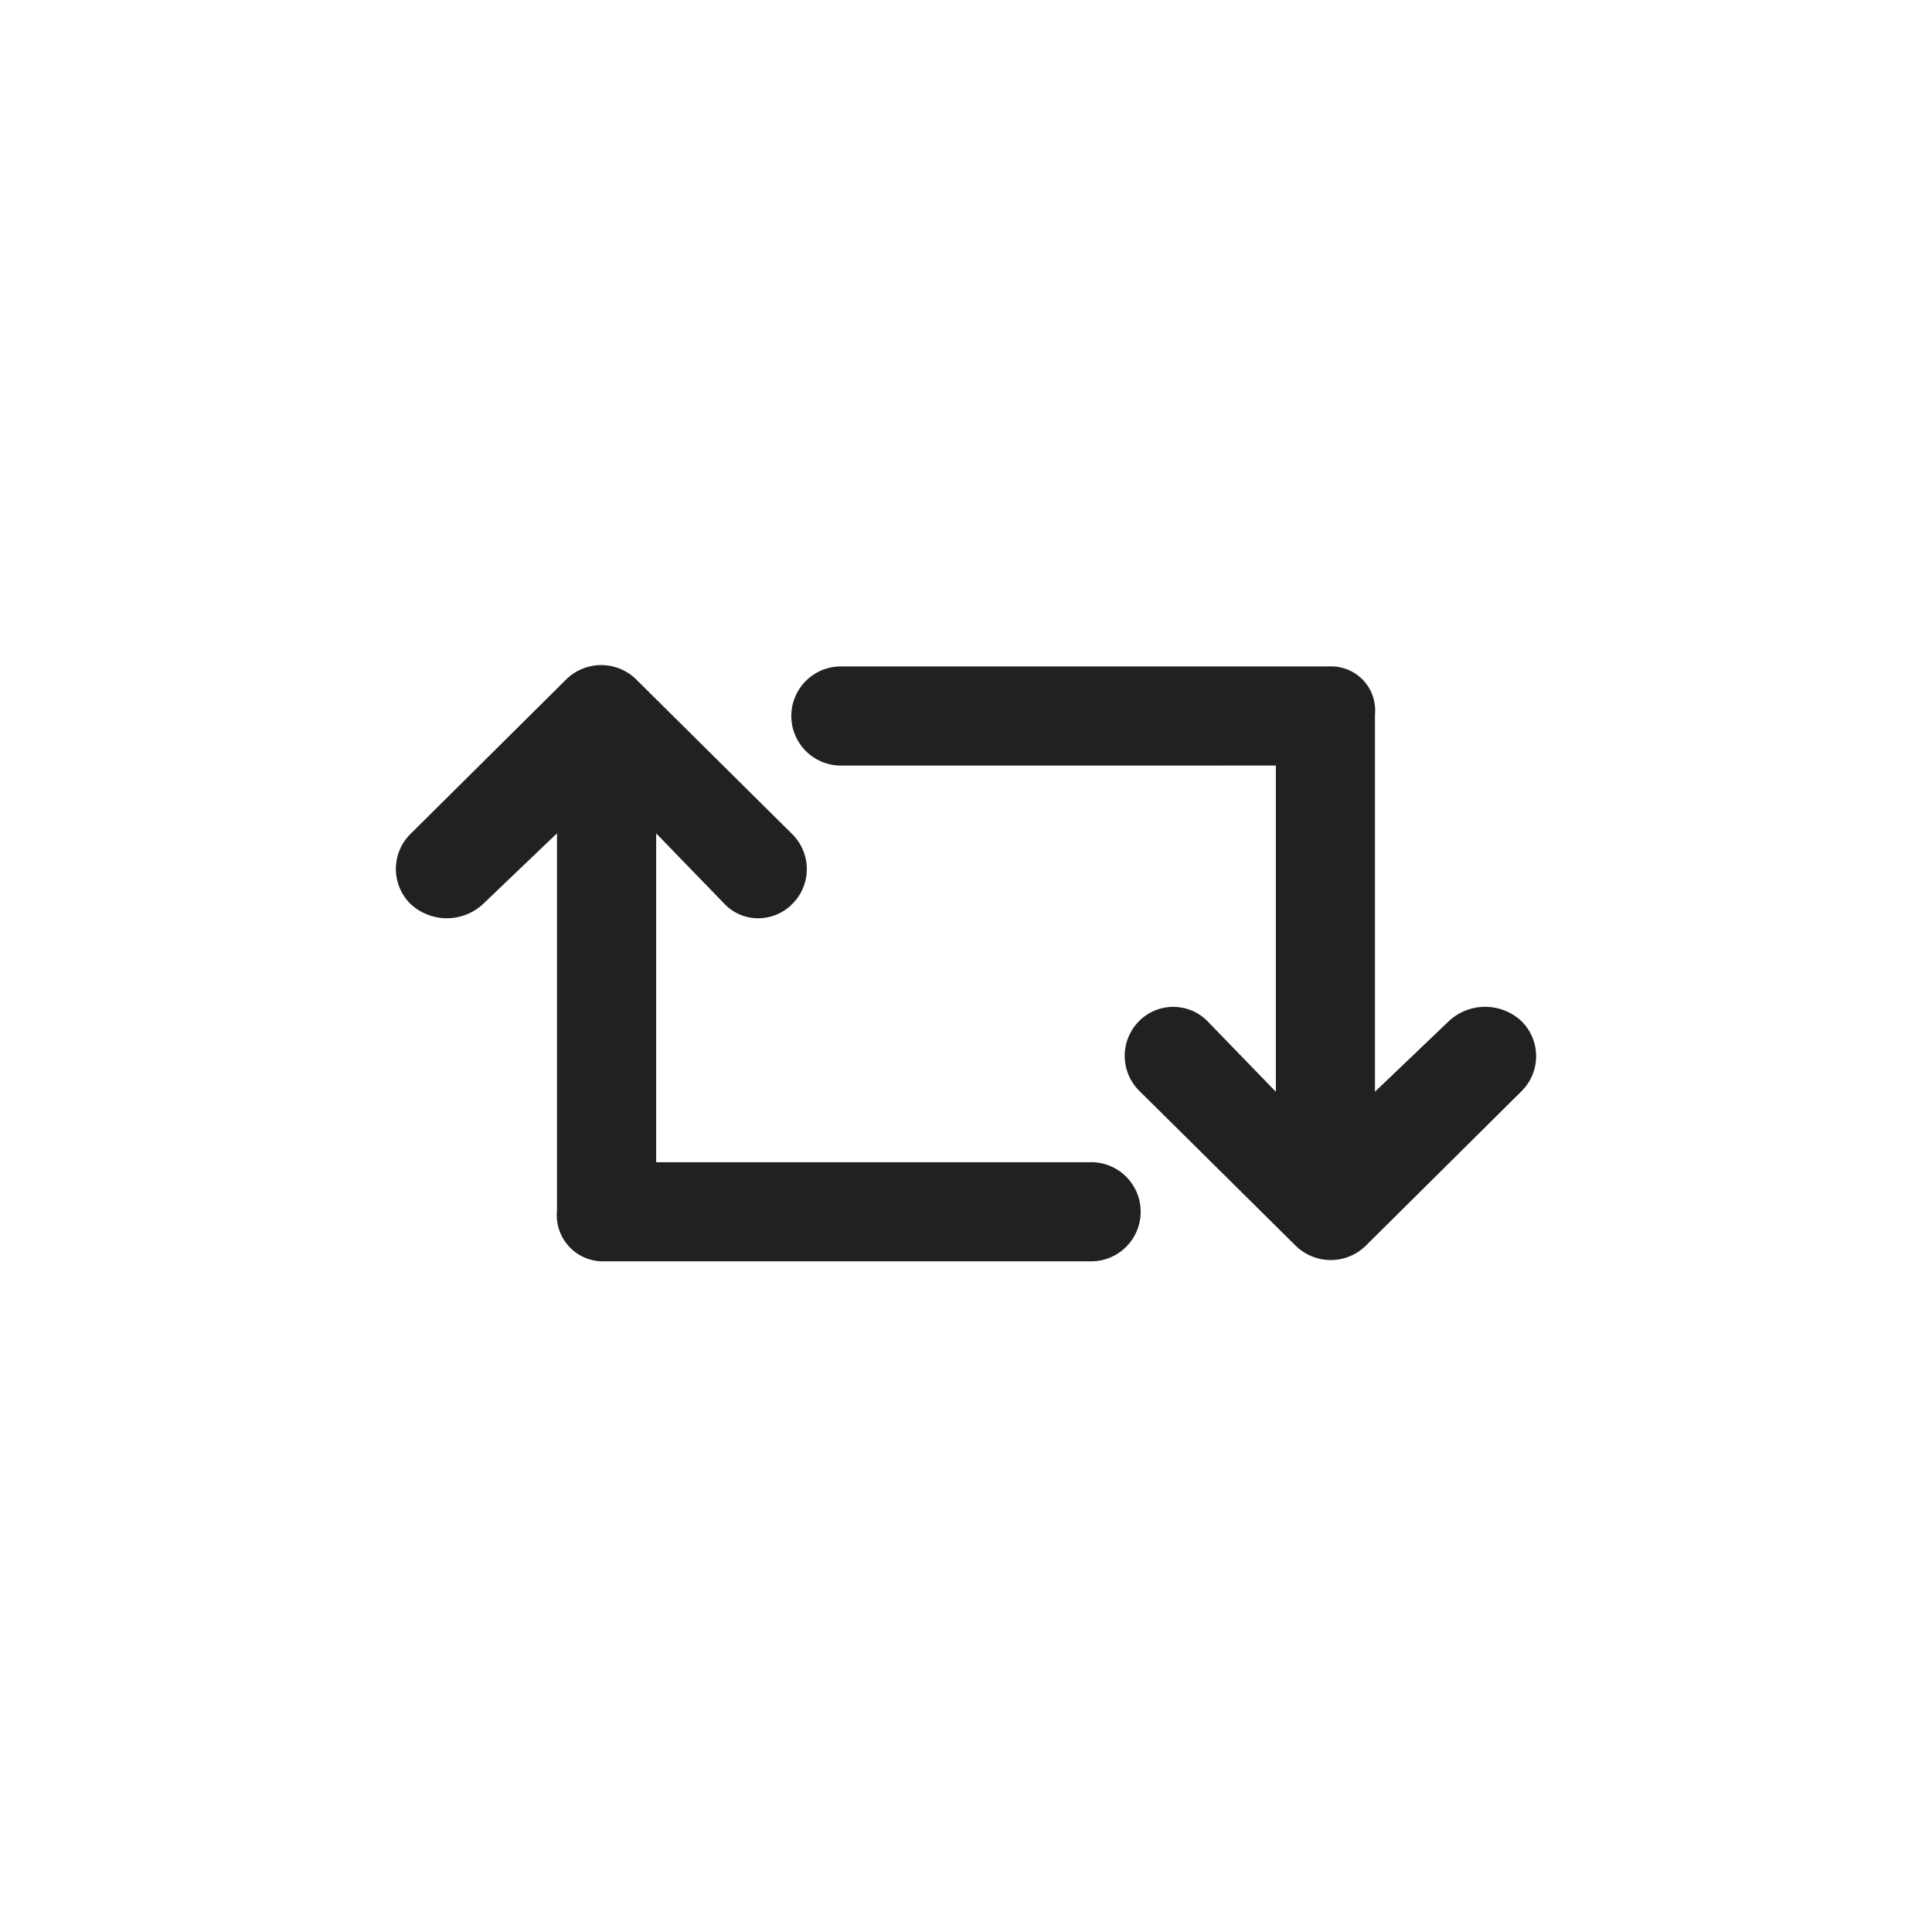 <svg xmlns="http://www.w3.org/2000/svg" width="122" height="122" viewBox="0 0 122 122">
  <defs>
    <style>
      .cls-1 {
        fill: none;
      }
      .cls-2 {
        fill: #212121;
      }
    </style>
  </defs>
  <g id="자리이동" transform="translate(-1150 -585)">
    <rect id="사각형_3114" data-name="사각형 3114" class="cls-1" width="122" height="122" transform="translate(1150 585)"/>
    <path id="패스_286" class="cls-2" data-name="패스 286" d="M1908.08,734.8l-9.83,9.754a3.161,3.161,0,0,1-4.437,0l-9.849-9.754a3.108,3.108,0,0,1-.05-4.408,3.035,3.035,0,0,1,4.34-.007l4.313,4.453v-20.6H1865.1a3.13,3.13,0,0,1,0-6.261h30.942a2.773,2.773,0,0,1,2.783,3.033v23.824l4.661-4.453a3.357,3.357,0,0,1,4.6.007A3.107,3.107,0,0,1,1908.08,734.8Zm-27.181,4.486h-27.464V718.519l4.313,4.453a2.933,2.933,0,0,0,2.124.909,3.032,3.032,0,0,0,2.173-.916,3.107,3.107,0,0,0-.028-4.408l-9.839-9.754a3.148,3.148,0,0,0-4.427,0l-9.831,9.754a3.107,3.107,0,0,0-.008,4.408,3.356,3.356,0,0,0,4.6.007l4.66-4.453v23.825a2.918,2.918,0,0,0,2.783,3.2H1880.9a3.13,3.13,0,1,0,0-6.261Z" transform="translate(-662 -80.895)"/>
  </g>
</svg>
